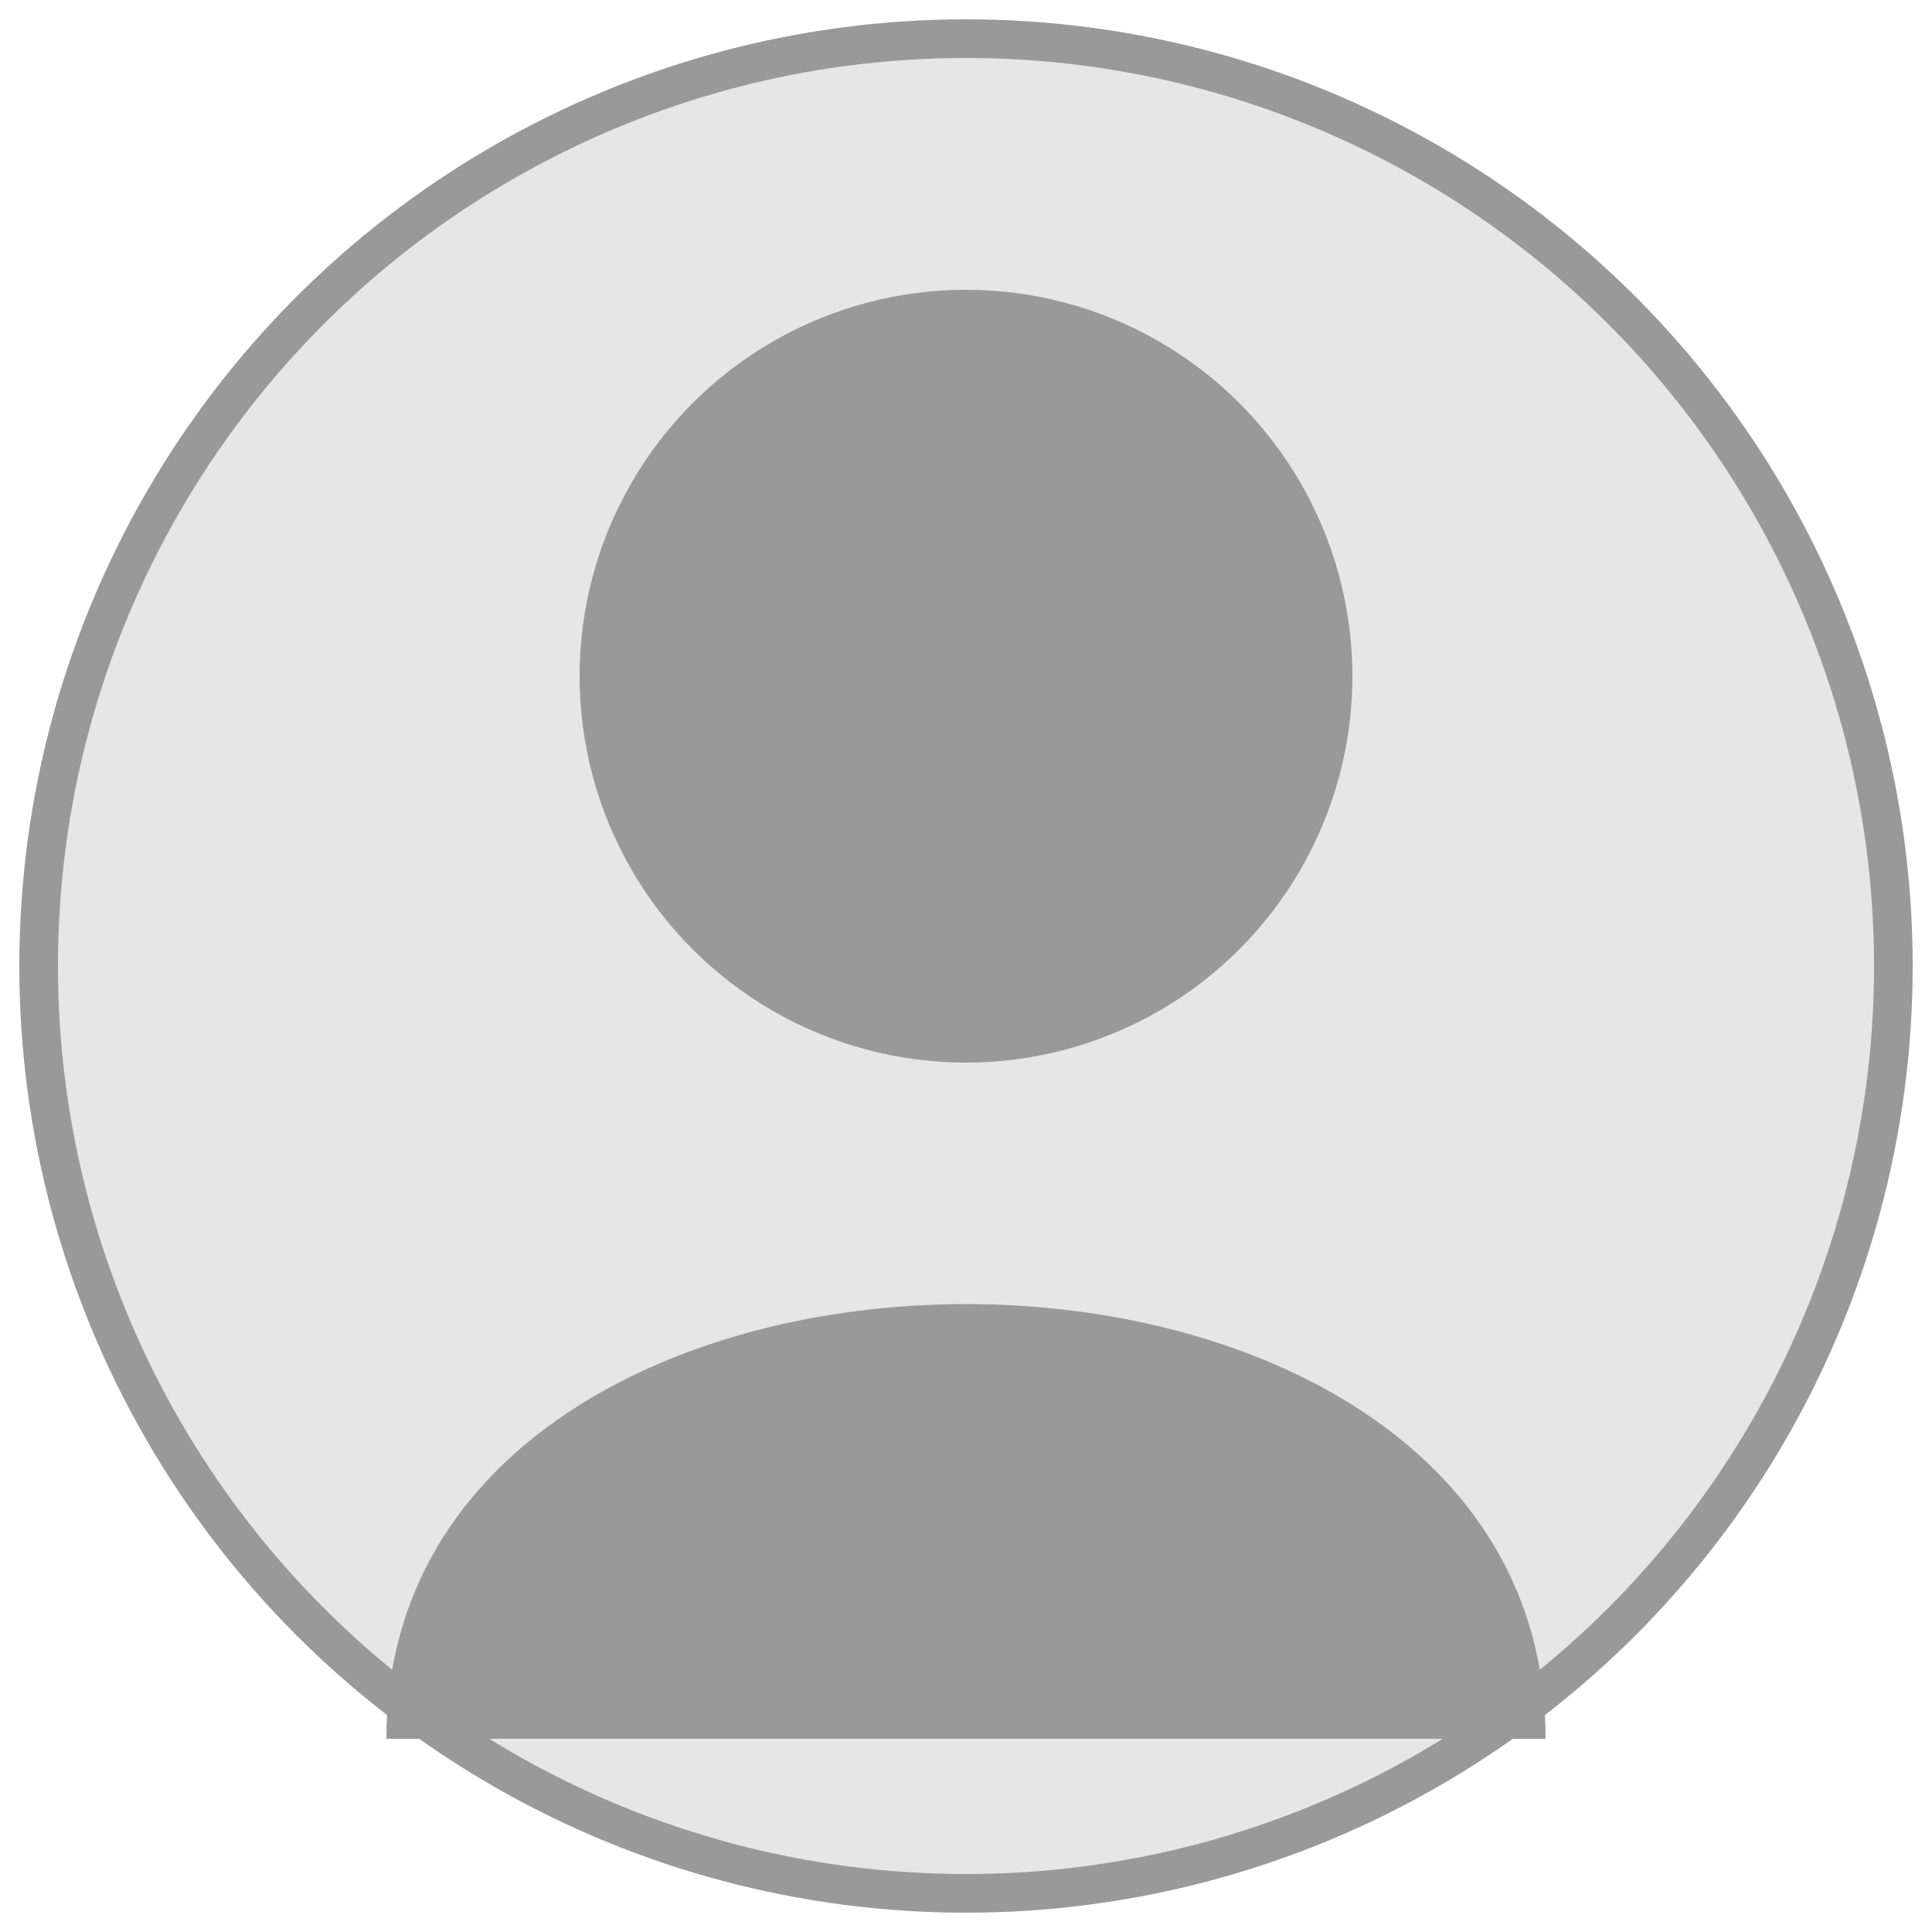 <?xml version="1.0" encoding="UTF-8"?>
<svg width="100" height="100" version="1.1" viewBox="0 0 100 100" xmlns="http://www.w3.org/2000/svg">
 <circle cx="50" cy="50" r="48" fill="#e6e6e6" stroke="#999" stroke-width="2"/>
 <circle cx="50" cy="35" r="20" fill="#999"/>
 <path d="m20 90c0-30 60-30 60 0" fill="#999"/>
</svg>
